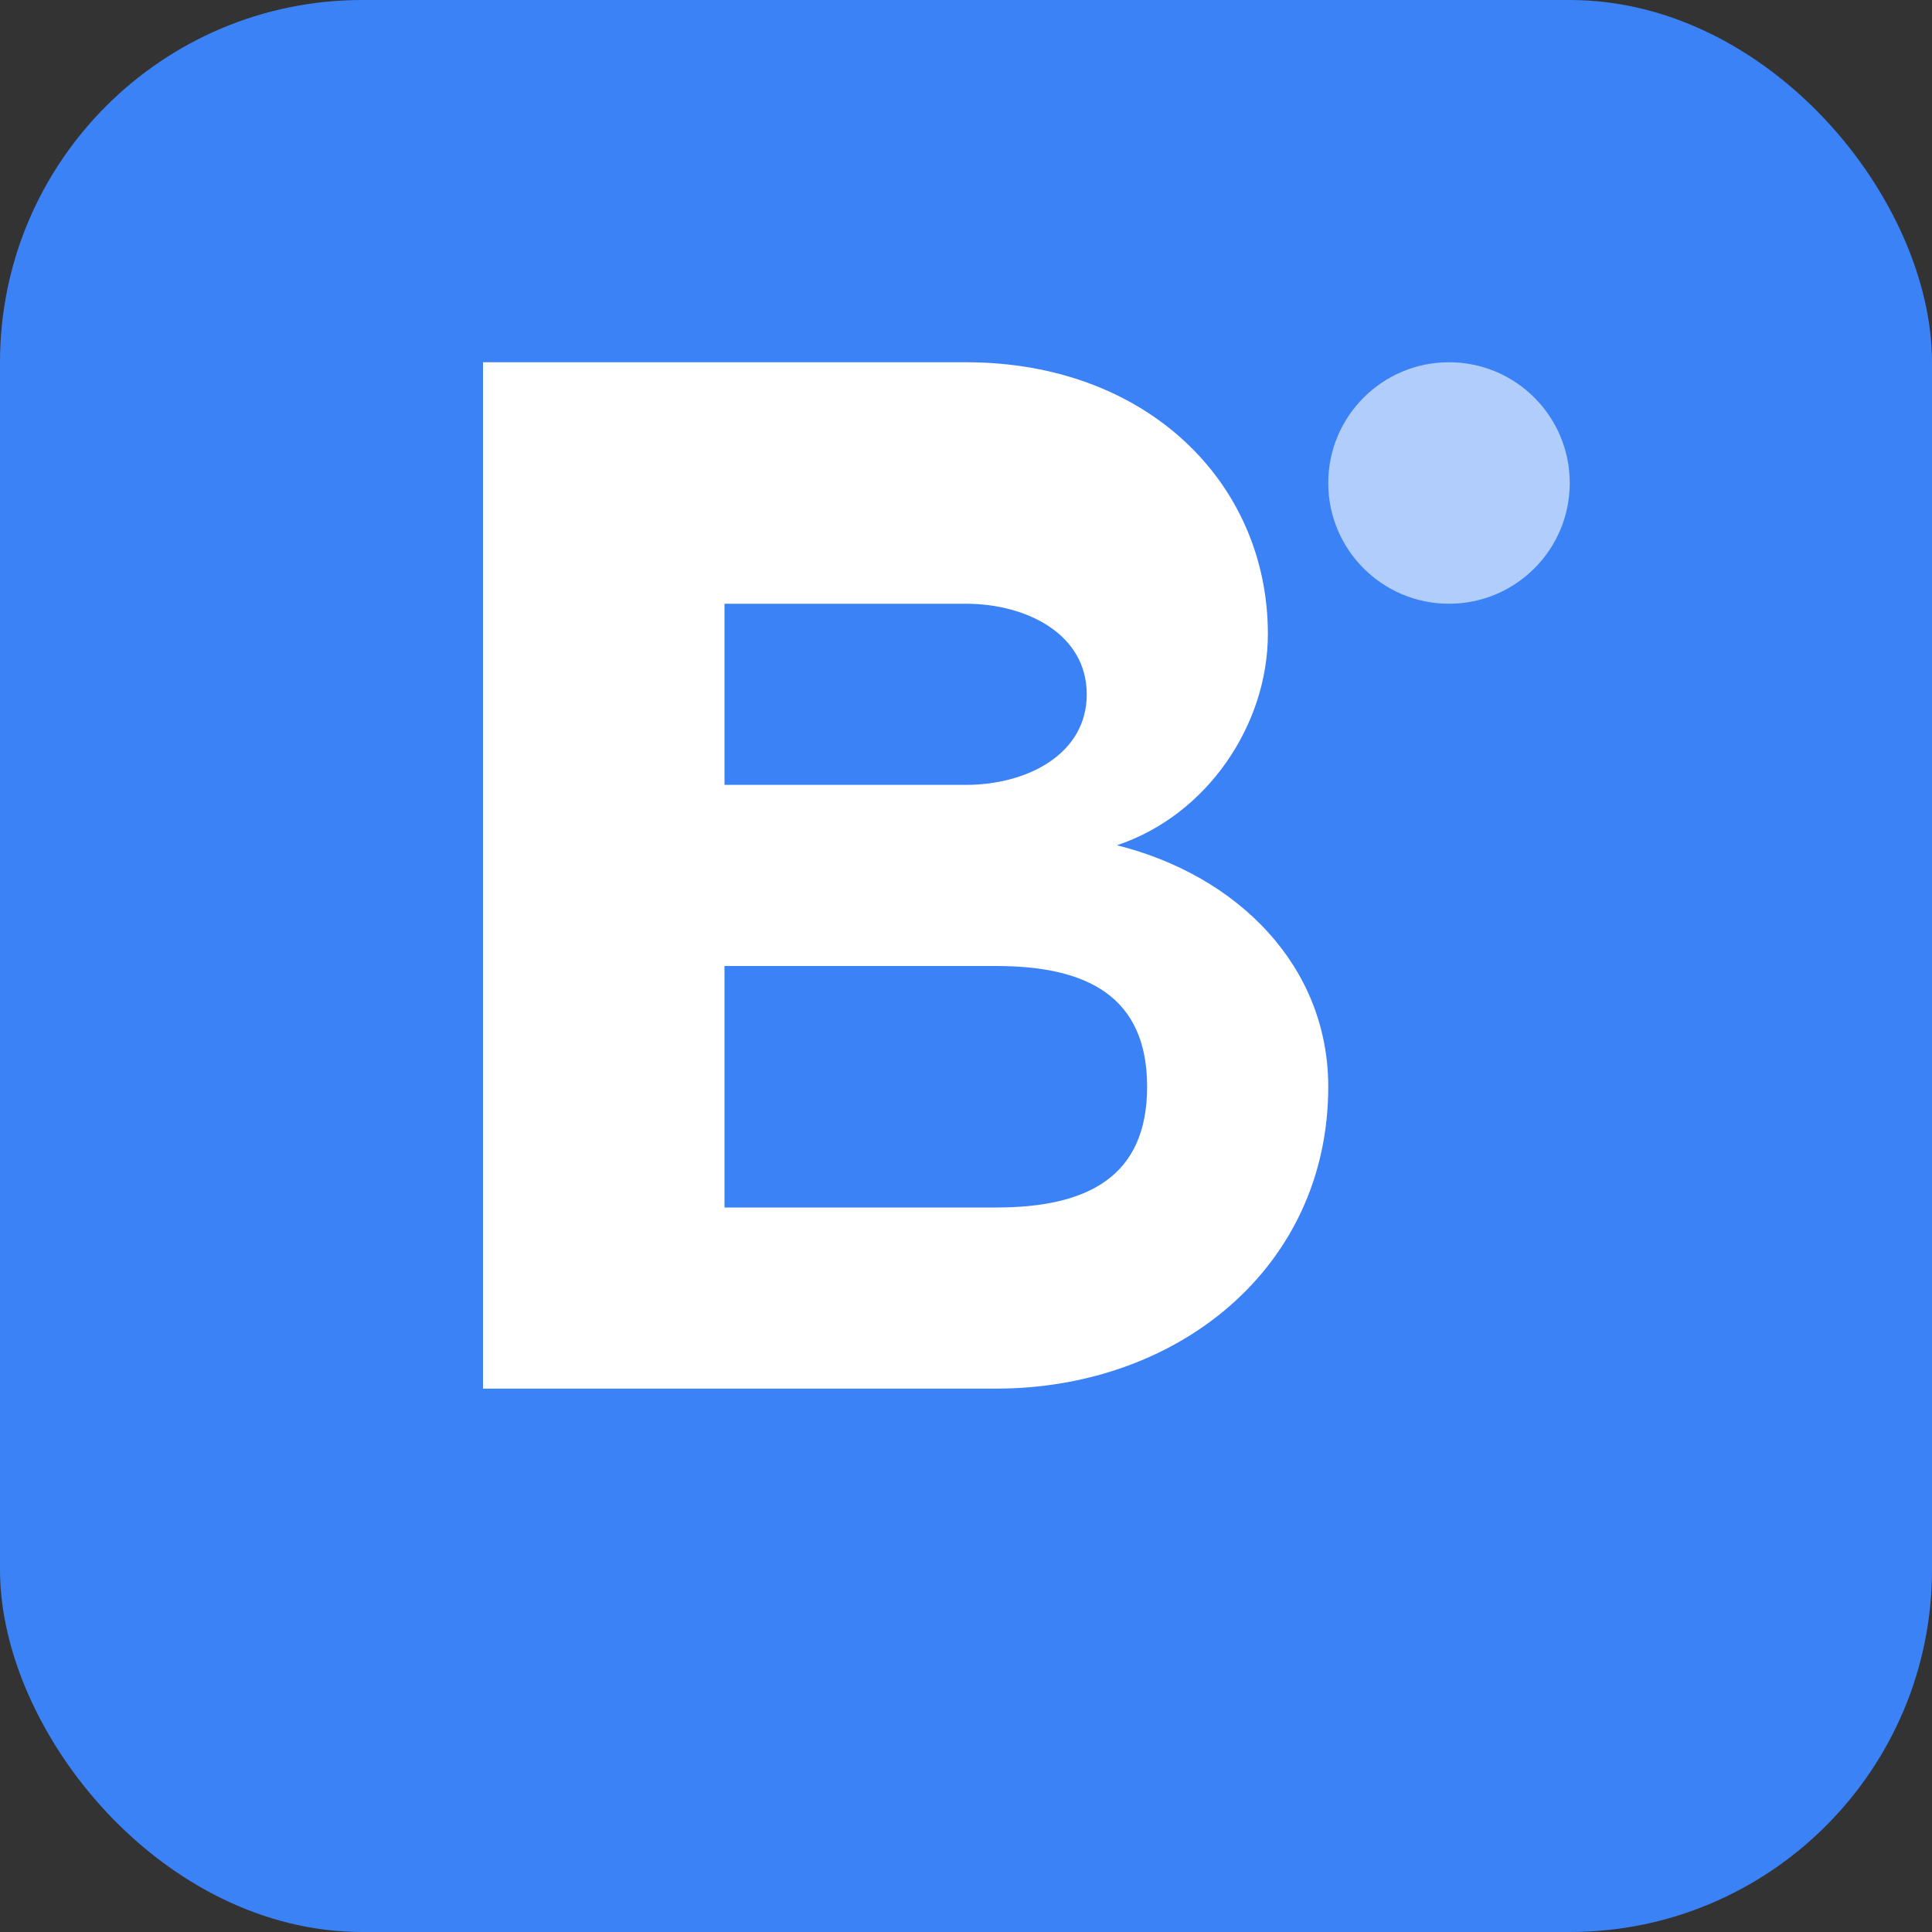 <svg xmlns="http://www.w3.org/2000/svg" viewBox="0 0 32 32" width="32" height="32">
  <rect x="0" y="0" width="32" height="32" fill="#333333" stroke="none"/>
  <defs>
    <style>
      .bg { fill: #3b82f6; }
      .logo { fill: white; }
      .pulse { 
        animation: pulse 2s ease-in-out infinite;
        transform-origin: center;
      }
      .rotate { 
        animation: rotate 3s linear infinite;
        transform-origin: center;
      }
      @keyframes pulse {
        0%, 100% { transform: scale(1); opacity: 1; }
        50% { transform: scale(1.1); opacity: 0.8; }
      }
      @keyframes rotate {
        from { transform: rotate(0deg); }
        to { transform: rotate(360deg); }
      }
    </style>
  </defs>
  
  <!-- Fundo azul -->
  <rect width="32" height="32" rx="6" class="bg"/>
  
  <!-- Logo principal (B estilizado) -->
  <g class="pulse">
    <path class="logo" d="M8 6h8c3 0 5 2 5 4.5 0 1.5-1 3-2.5 3.5 2 0.5 3.5 2 3.5 4 0 3-2.5 5-5.5 5H8V6z"/>
    <path class="bg" d="M12 10h4c1 0 2 0.5 2 1.5s-1 1.5-2 1.5h-4V10z"/>
    <path class="bg" d="M12 16h4.5c1.5 0 2.5 0.5 2.5 2s-1 2-2.5 2H12v-4z"/>
  </g>
  
  <!-- Elemento decorativo rotativo -->
  <g class="rotate">
    <circle cx="24" cy="8" r="2" class="logo" opacity="0.6"/>
  </g>
</svg>